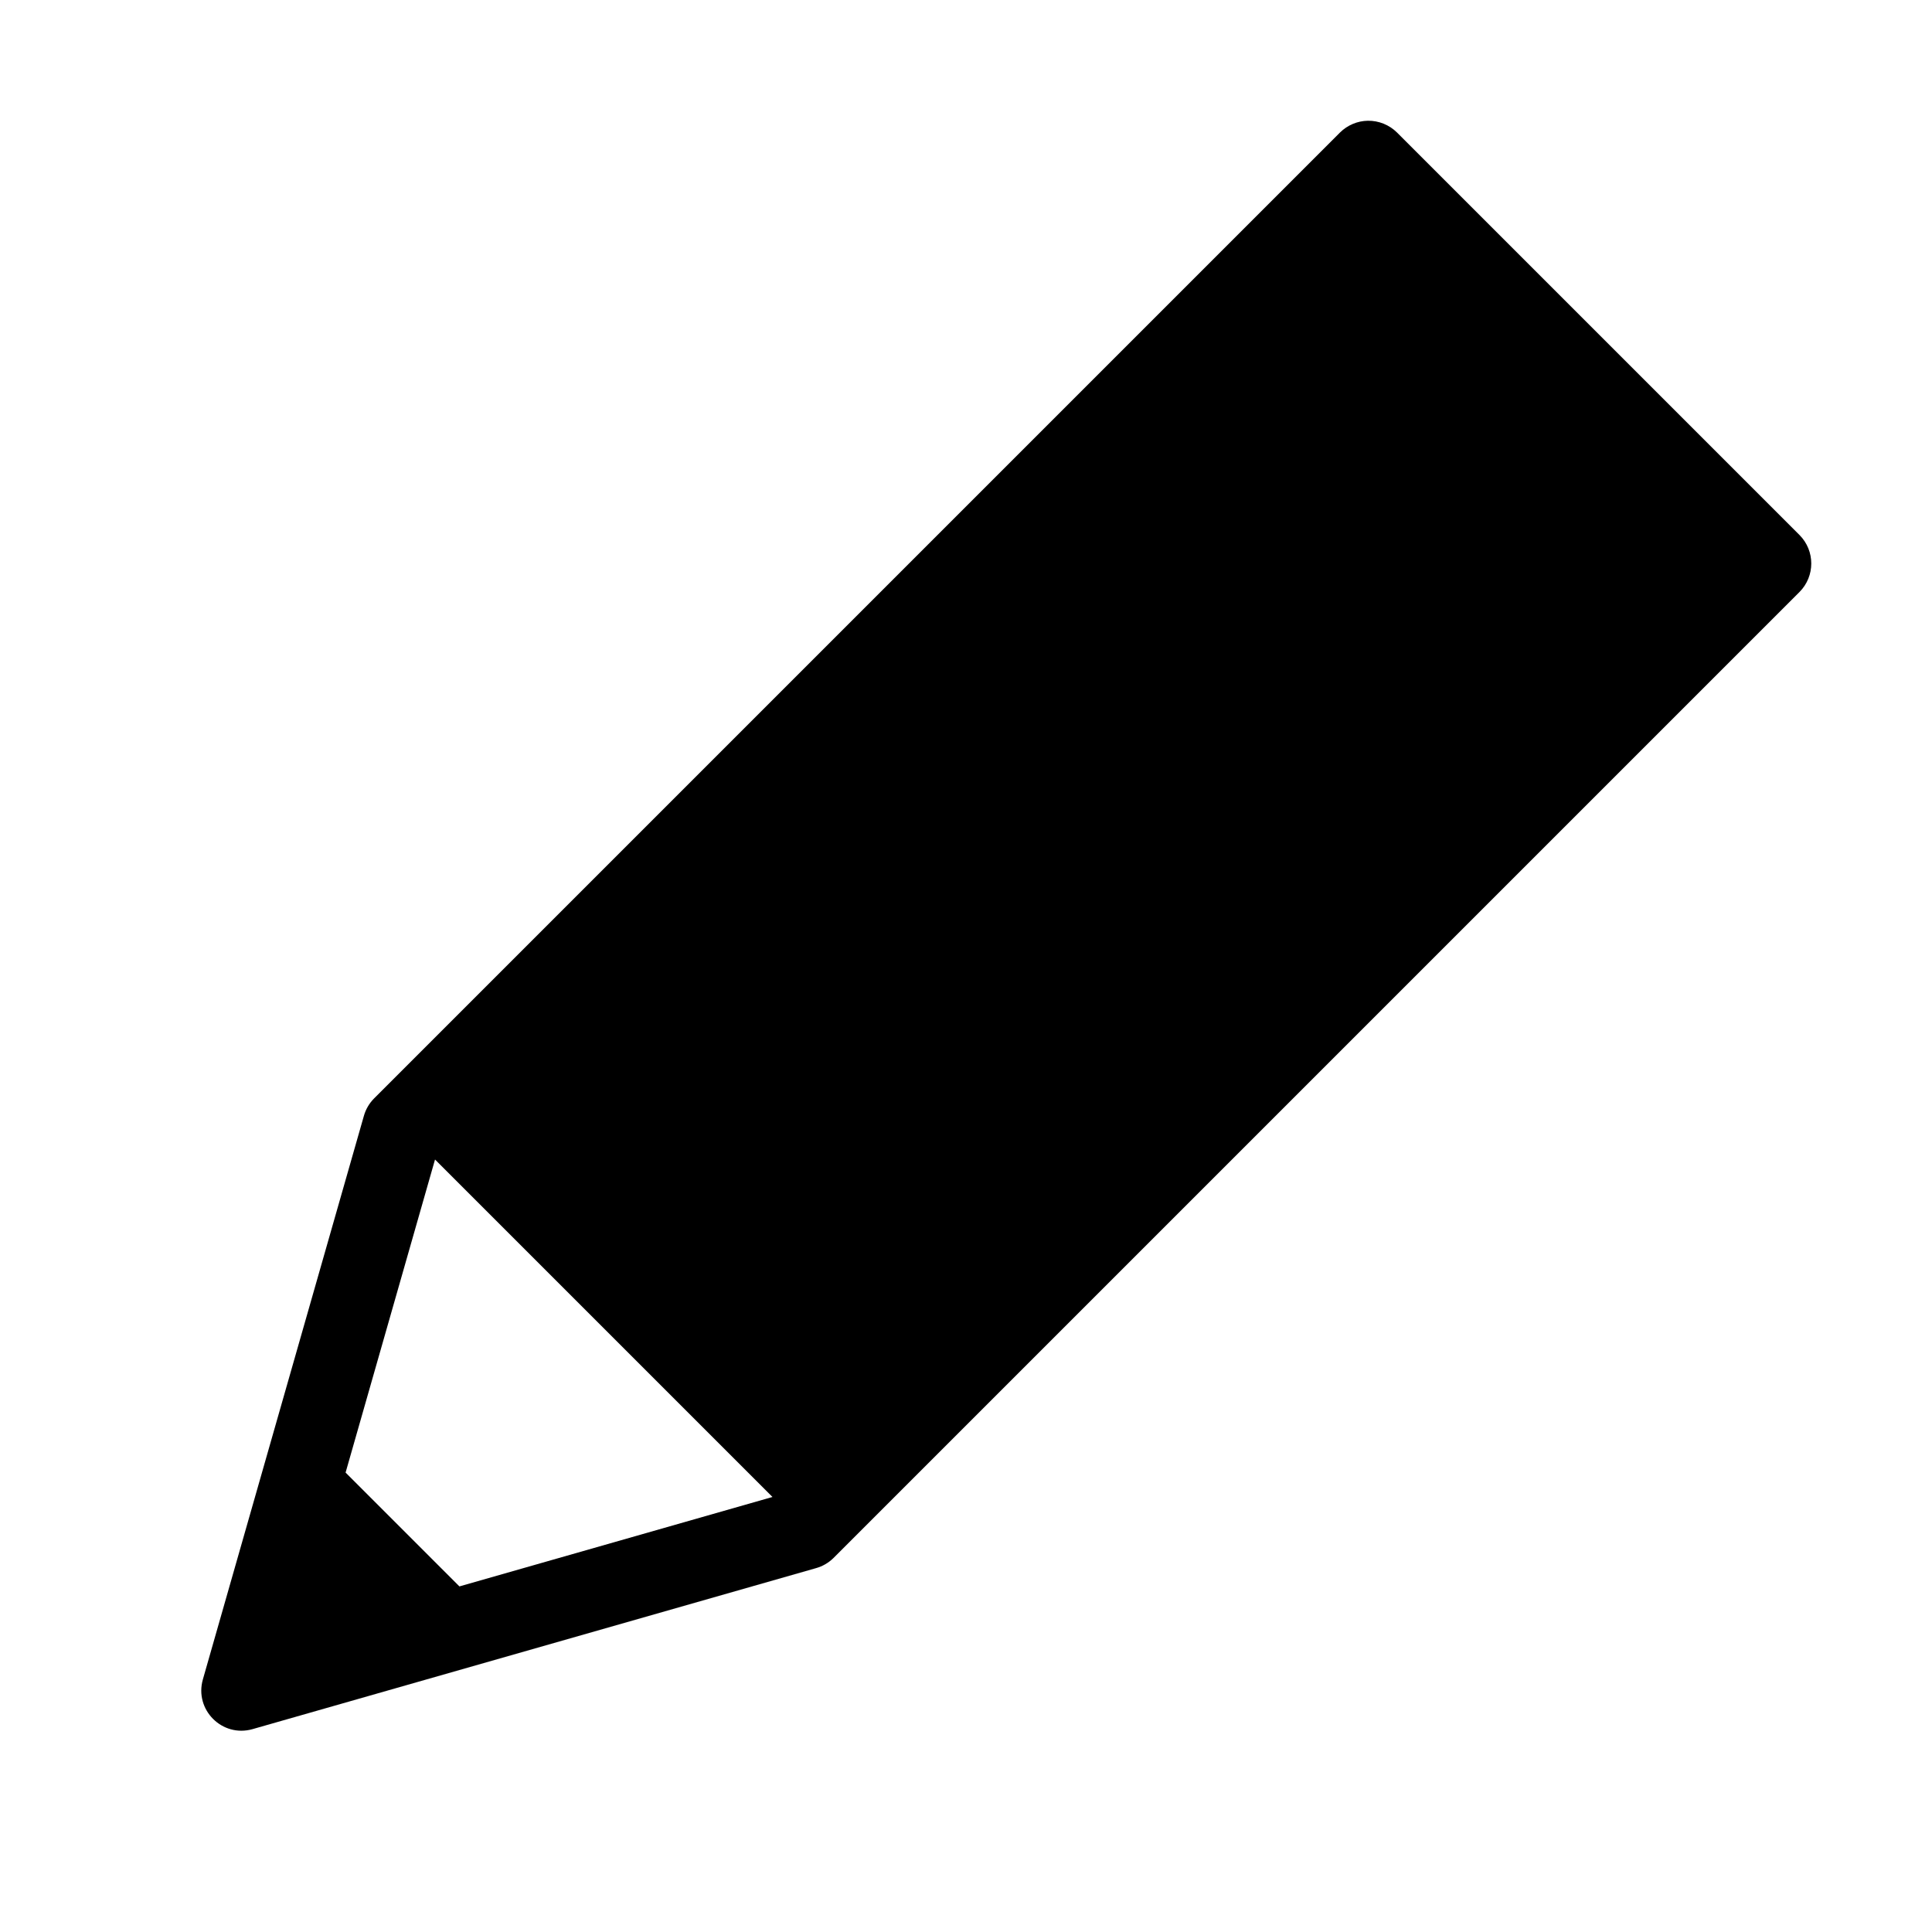 <?xml version="1.0" encoding="UTF-8" standalone="no"?>
<svg width="1000" height="1000" viewBox="0 0 24 24" xmlns="http://www.w3.org/2000/svg">
  <path
      fill="#000"
      d="M 16.992 1.5 C 16.862 1.502 16.738 1.555 16.646 1.646 L 4.646 13.646 C 4.586 13.707 4.543 13.781 4.52 13.863 L 2.52 20.863 C 2.413 21.24 2.76 21.587 3.137 21.48 L 10.137 19.48 C 10.219 19.457 10.293 19.414 10.354 19.354 L 22.354 7.354 C 22.549 7.158 22.549 6.842 22.354 6.646 L 17.354 1.646 C 17.258 1.551 17.127 1.498 16.992 1.5 z M 5.404 14.404 L 9.596 18.596 L 5.707 19.707 L 4.293 18.293 L 5.404 14.404 z "
      />
</svg>
